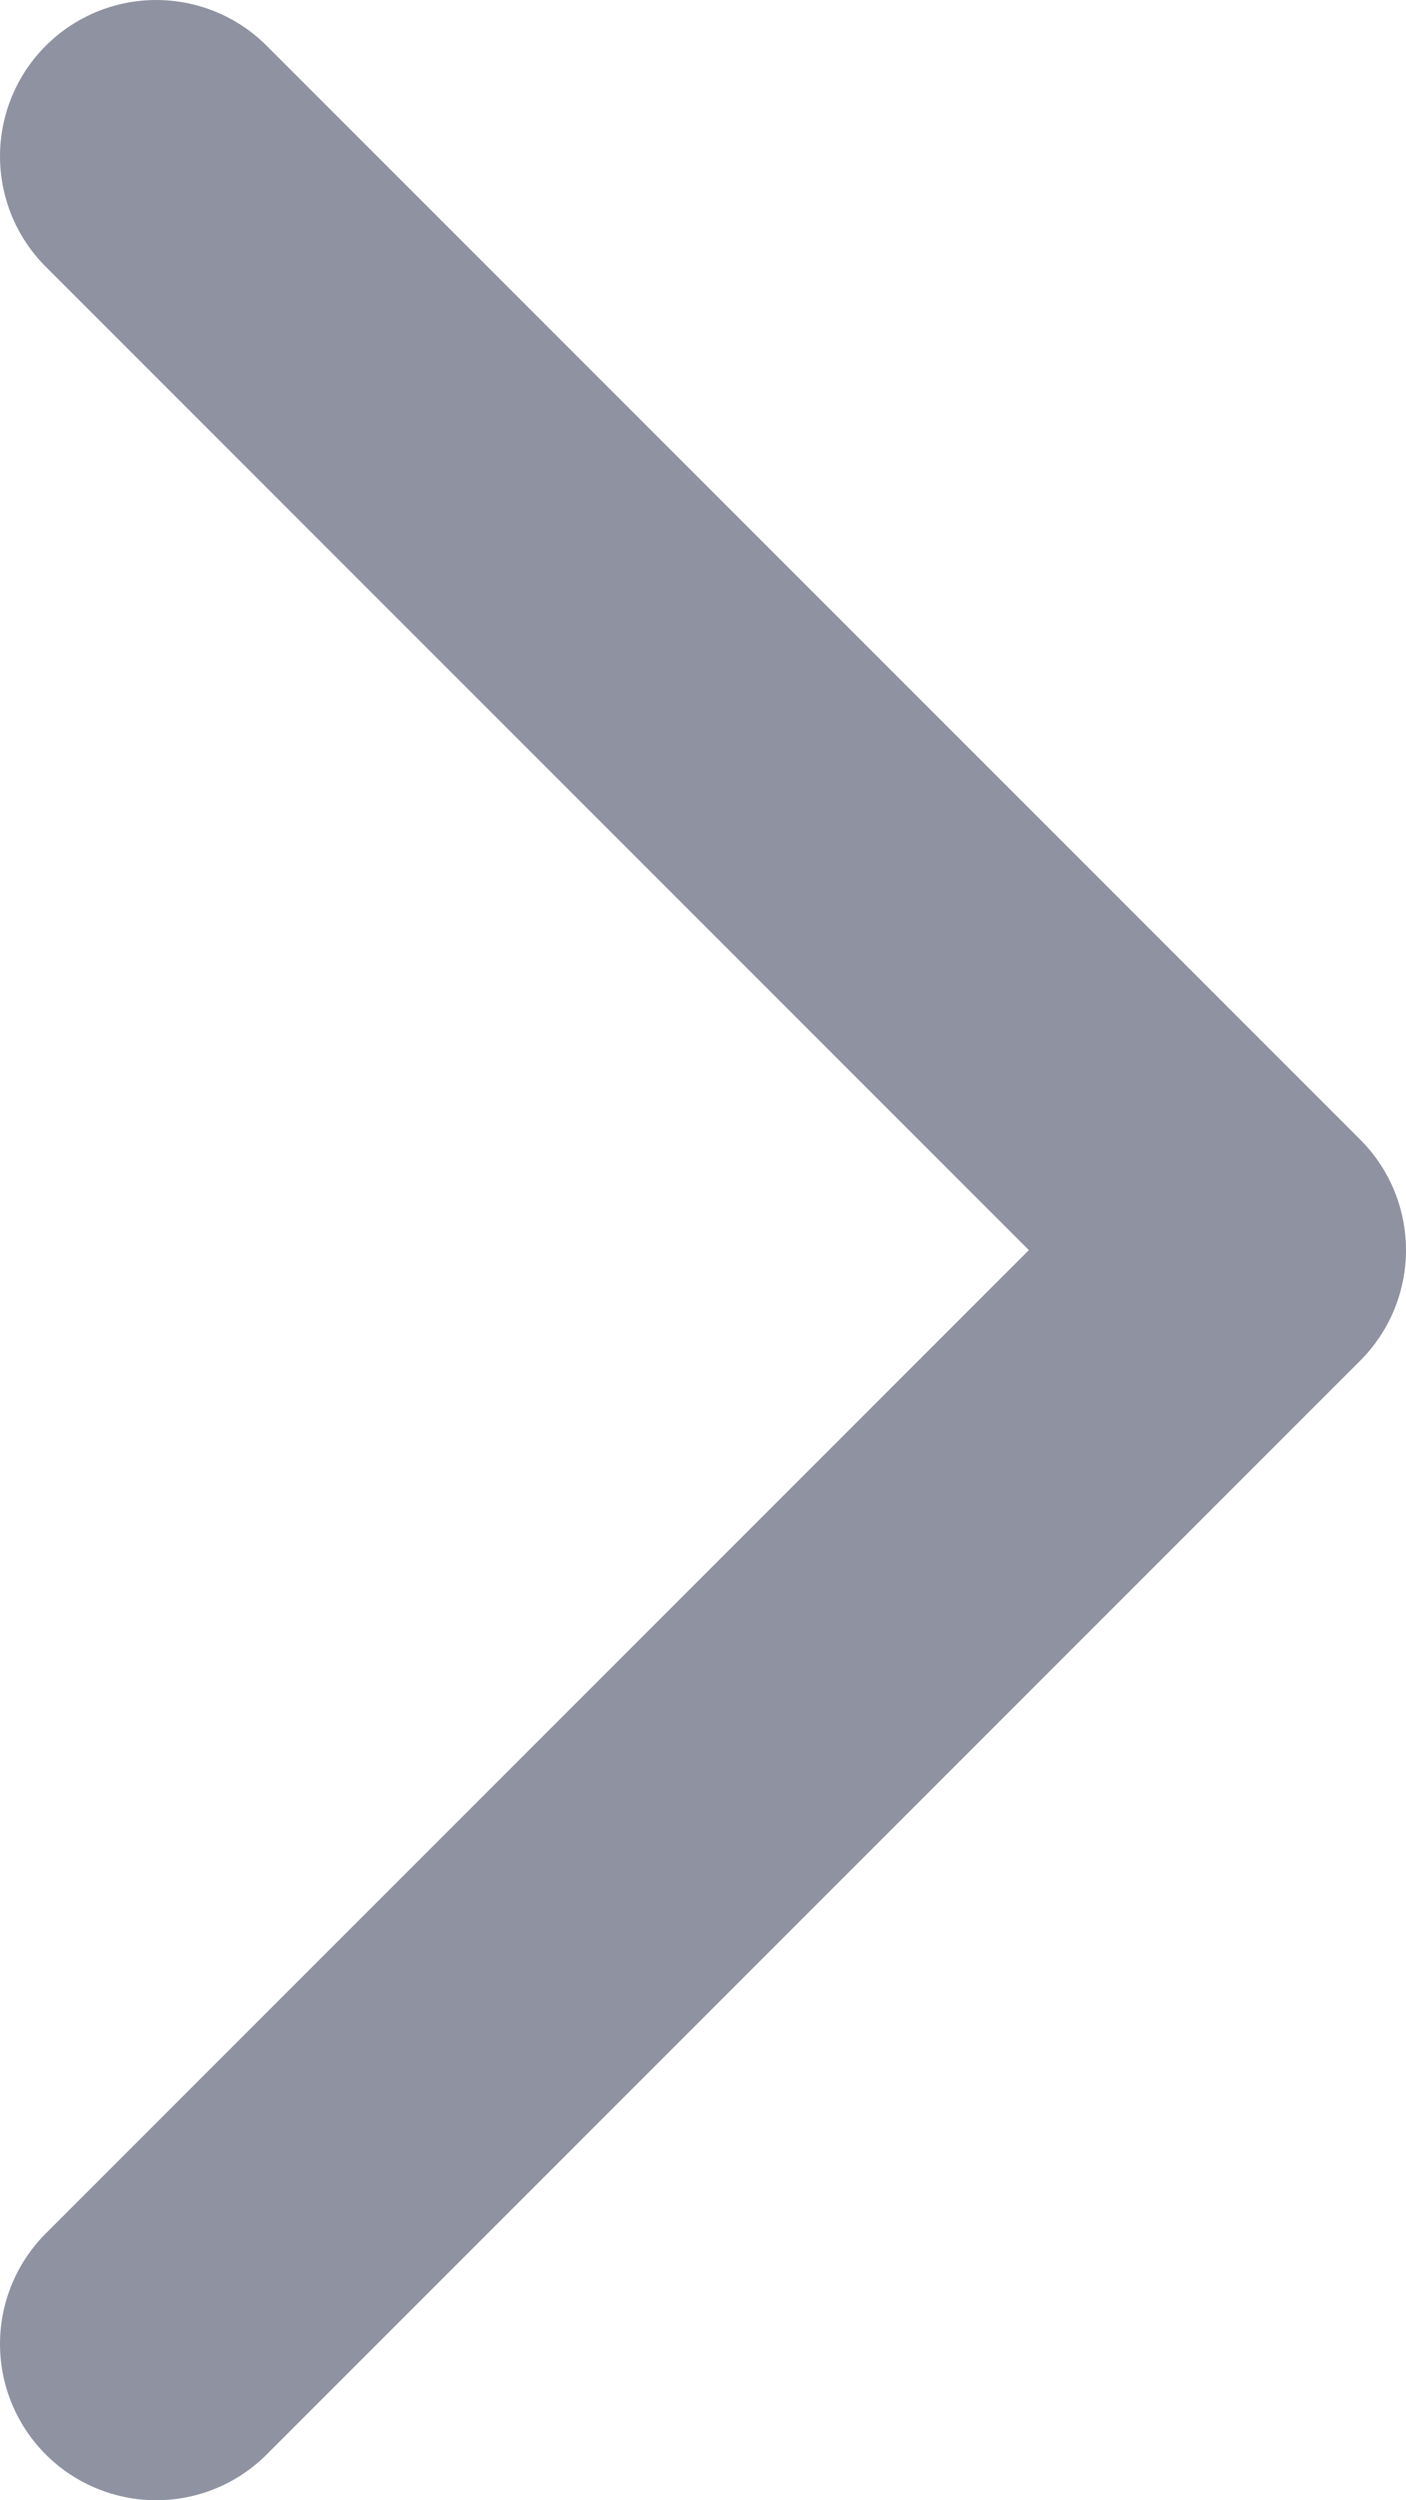 <svg width="9" height="16" viewBox="0 0 9 16" fill="none" xmlns="http://www.w3.org/2000/svg">
<path d="M1 15L8 8L1 1" stroke="#8F92A1" stroke-width="2" stroke-linecap="round" stroke-linejoin="round"/>
</svg>
